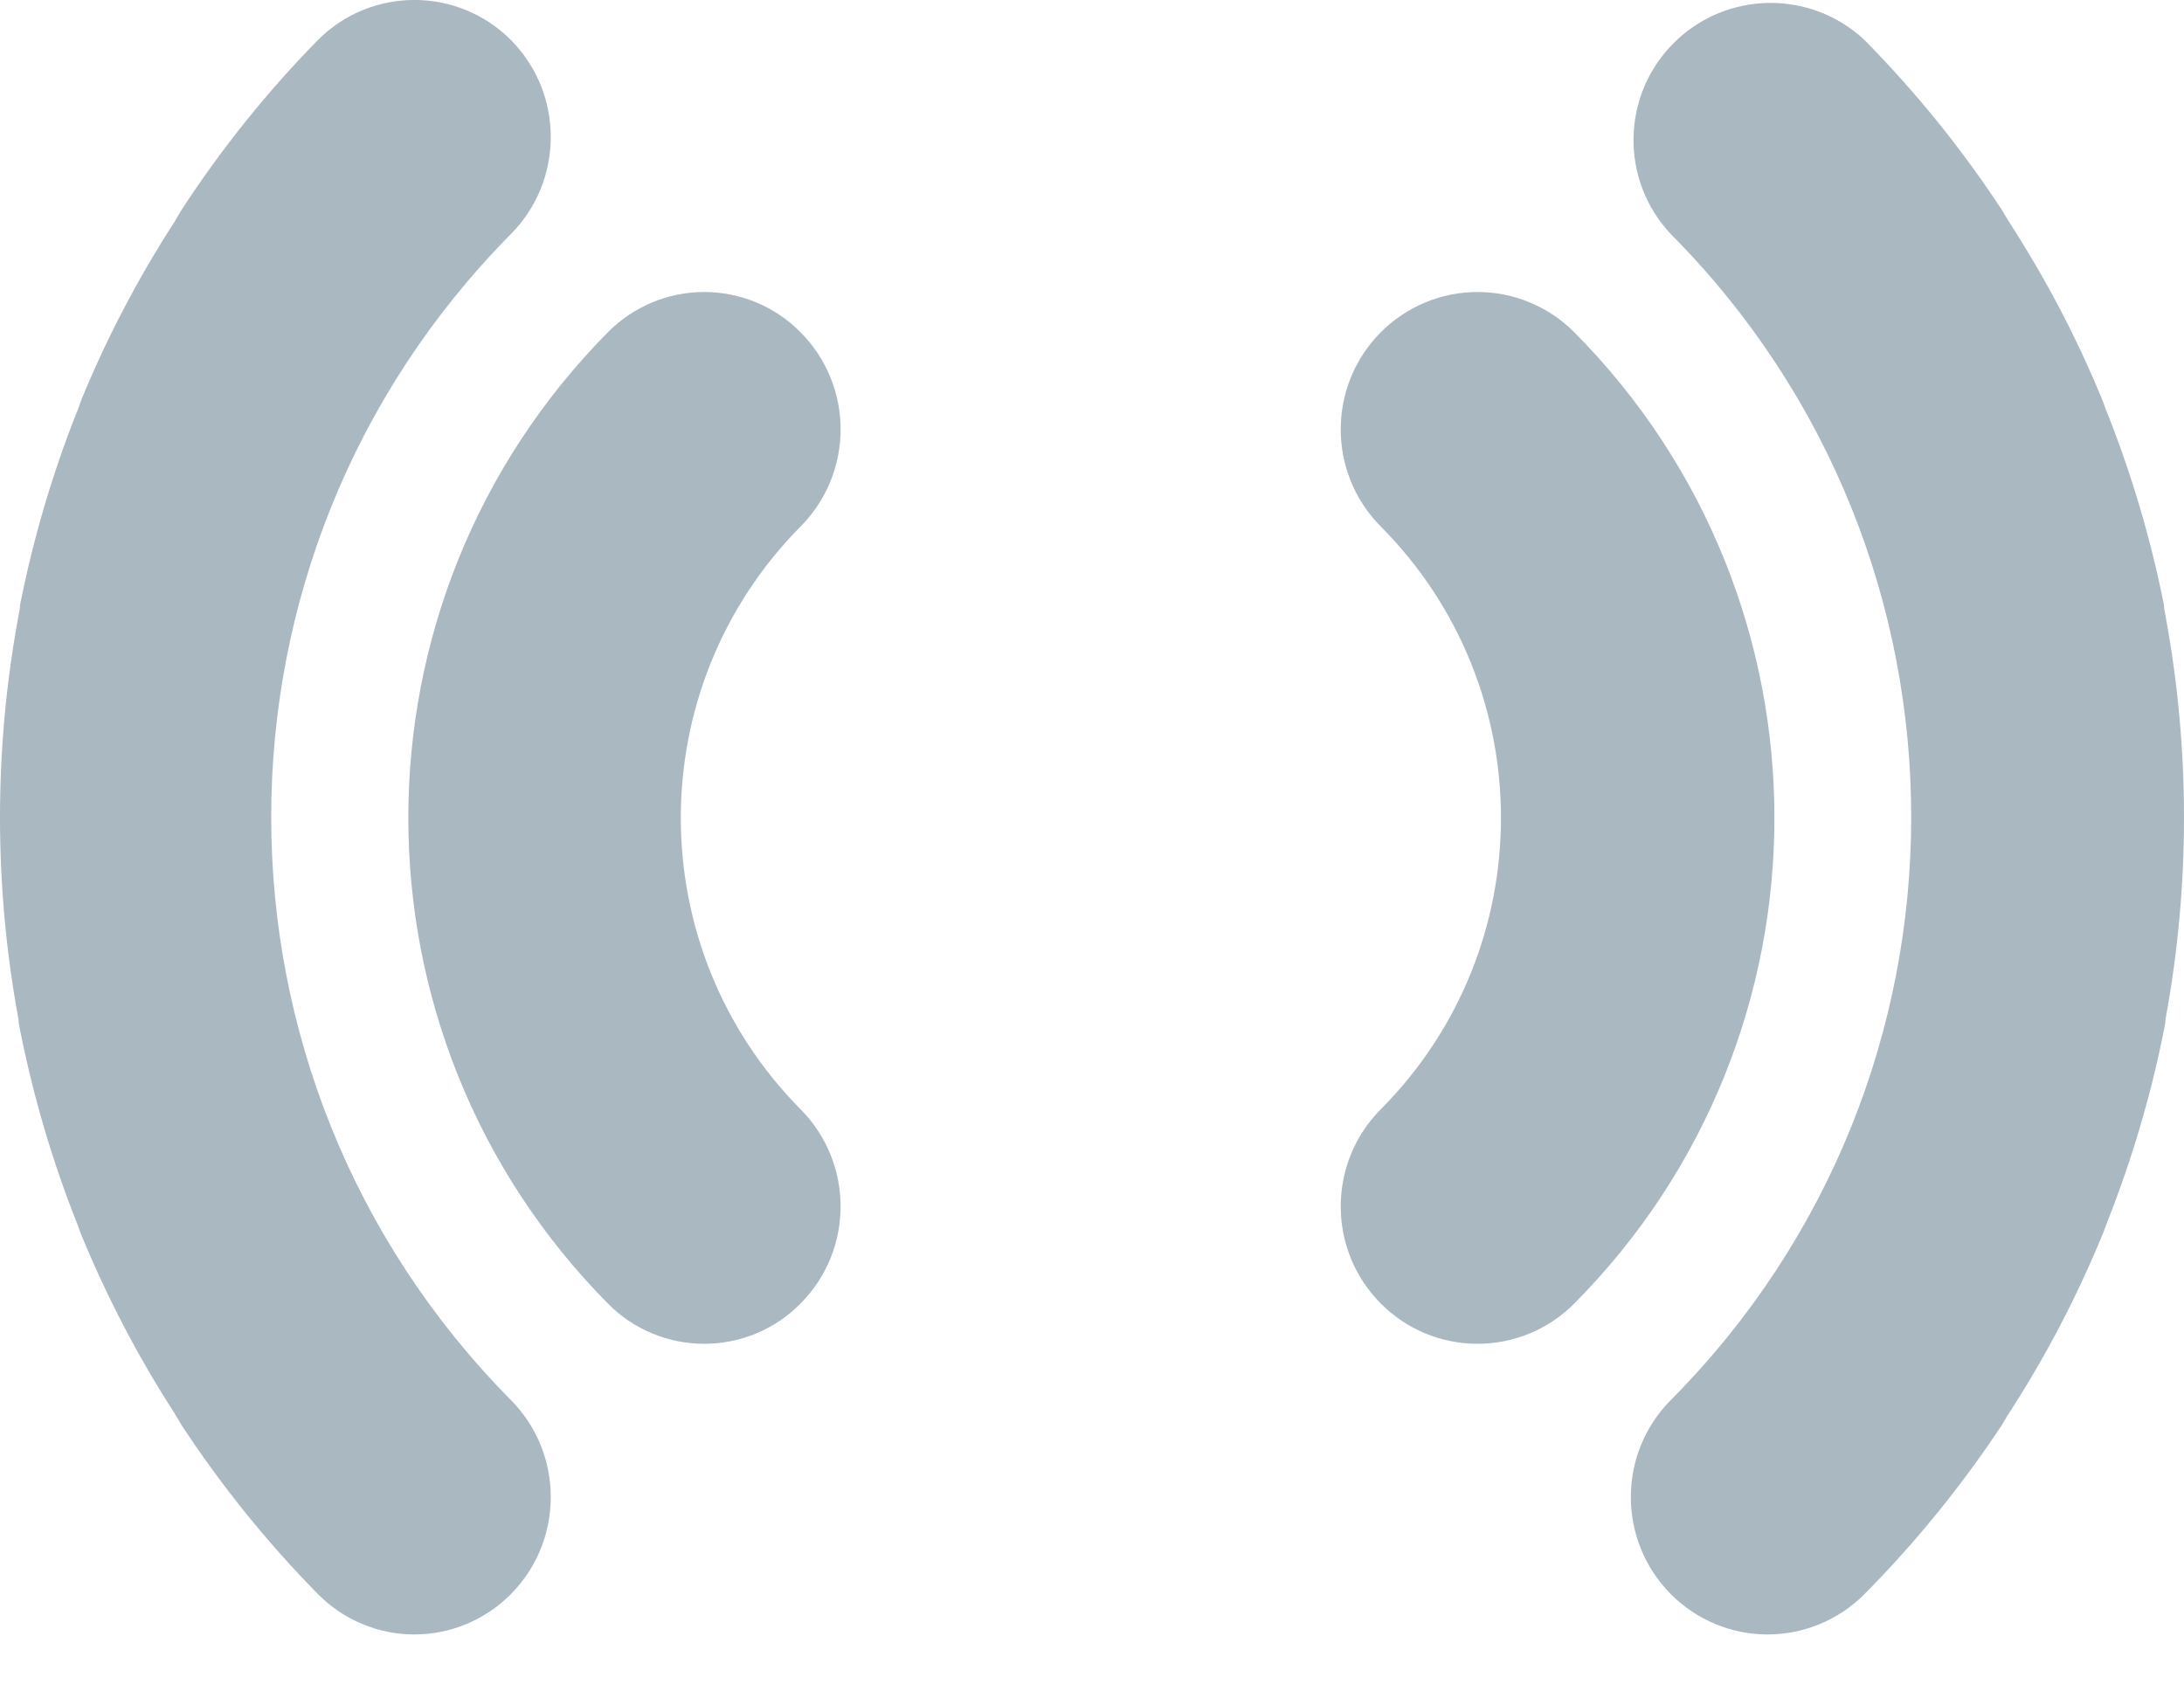 <?xml version="1.0" encoding="UTF-8" standalone="no"?>
<svg width="18px" height="14px" viewBox="0 0 18 14" version="1.1" xmlns="http://www.w3.org/2000/svg" xmlns:xlink="http://www.w3.org/1999/xlink">
    <!-- Generator: Sketch 3.6.1 (26313) - http://www.bohemiancoding.com/sketch -->
    <title>boards</title>
    <desc>Created with Sketch.</desc>
    <defs></defs>
    <g id="Ui-kit" stroke="none" stroke-width="1" fill="none" fill-rule="evenodd">
        <g id="Elements" transform="translate(-804, -185)" fill="#AAB8C2">
            <g id="flats" transform="translate(789, 171)">
                <path d="M26.38,23.144 C27.701,21.815 27.701,19.669 26.38,18.34 C25.94,17.897 25.94,17.182 26.38,16.739 C26.591,16.527 26.878,16.407 27.177,16.407 C27.477,16.407 27.764,16.527 27.975,16.739 C30.174,18.955 30.174,22.53 27.975,24.745 C27.764,24.958 27.477,25.077 27.177,25.077 C26.878,25.077 26.591,24.958 26.38,24.745 C25.94,24.303 25.94,23.587 26.38,23.144 L26.38,23.144 Z M31.498,15.729 C31.519,15.762 31.537,15.796 31.558,15.829 C31.859,16.294 32.117,16.785 32.327,17.297 C32.343,17.336 32.354,17.376 32.37,17.41 C32.571,17.919 32.727,18.446 32.834,18.983 C32.834,19.012 32.842,19.043 32.847,19.073 C33.051,20.174 33.051,21.304 32.847,22.405 C32.847,22.434 32.84,22.465 32.834,22.494 C32.727,23.031 32.571,23.557 32.37,24.067 C32.354,24.105 32.343,24.144 32.327,24.179 C32.116,24.692 31.859,25.184 31.558,25.649 C31.537,25.68 31.519,25.715 31.498,25.748 C31.167,26.248 30.788,26.715 30.366,27.141 L30.366,27.141 C30.155,27.353 29.868,27.473 29.568,27.473 C29.269,27.473 28.982,27.353 28.771,27.141 C28.331,26.698 28.331,25.983 28.771,25.54 C31.412,22.881 31.412,18.589 28.771,15.93 C28.352,15.486 28.362,14.789 28.792,14.357 C29.223,13.924 29.92,13.912 30.366,14.329 L30.366,14.329 C30.788,14.757 31.168,15.226 31.498,15.729 L31.498,15.729 Z M21.598,23.144 C20.282,21.813 20.282,19.671 21.598,18.34 C22.038,17.897 22.038,17.182 21.598,16.739 C21.389,16.527 21.103,16.407 20.804,16.407 C20.506,16.407 20.219,16.527 20.01,16.739 C17.817,18.957 17.817,22.527 20.01,24.745 C20.219,24.958 20.506,25.077 20.804,25.077 C21.103,25.077 21.389,24.958 21.598,24.745 C22.038,24.302 22.038,23.588 21.598,23.144 L21.598,23.144 Z M16.497,15.729 C16.476,15.762 16.458,15.796 16.438,15.829 C16.137,16.294 15.88,16.785 15.67,17.297 C15.655,17.336 15.644,17.376 15.628,17.41 C15.427,17.919 15.273,18.446 15.166,18.983 C15.166,19.012 15.158,19.043 15.153,19.073 C14.949,20.174 14.949,21.304 15.153,22.405 C15.153,22.434 15.16,22.465 15.166,22.494 C15.273,23.031 15.427,23.557 15.628,24.067 C15.644,24.105 15.655,24.144 15.67,24.179 C15.881,24.692 16.138,25.184 16.438,25.649 C16.458,25.68 16.476,25.715 16.497,25.748 C16.825,26.248 17.202,26.715 17.621,27.141 L17.621,27.141 C17.831,27.353 18.117,27.473 18.415,27.473 C18.714,27.473 19,27.353 19.21,27.141 C19.649,26.698 19.649,25.983 19.21,25.54 C16.577,22.878 16.577,18.592 19.21,15.93 C19.649,15.487 19.649,14.772 19.21,14.329 C18.771,13.89 18.06,13.89 17.621,14.329 L17.621,14.329 C17.201,14.757 16.825,15.226 16.497,15.729 L16.497,15.729 Z" id="boards"></path>
            </g>
        </g>
    </g>
</svg>